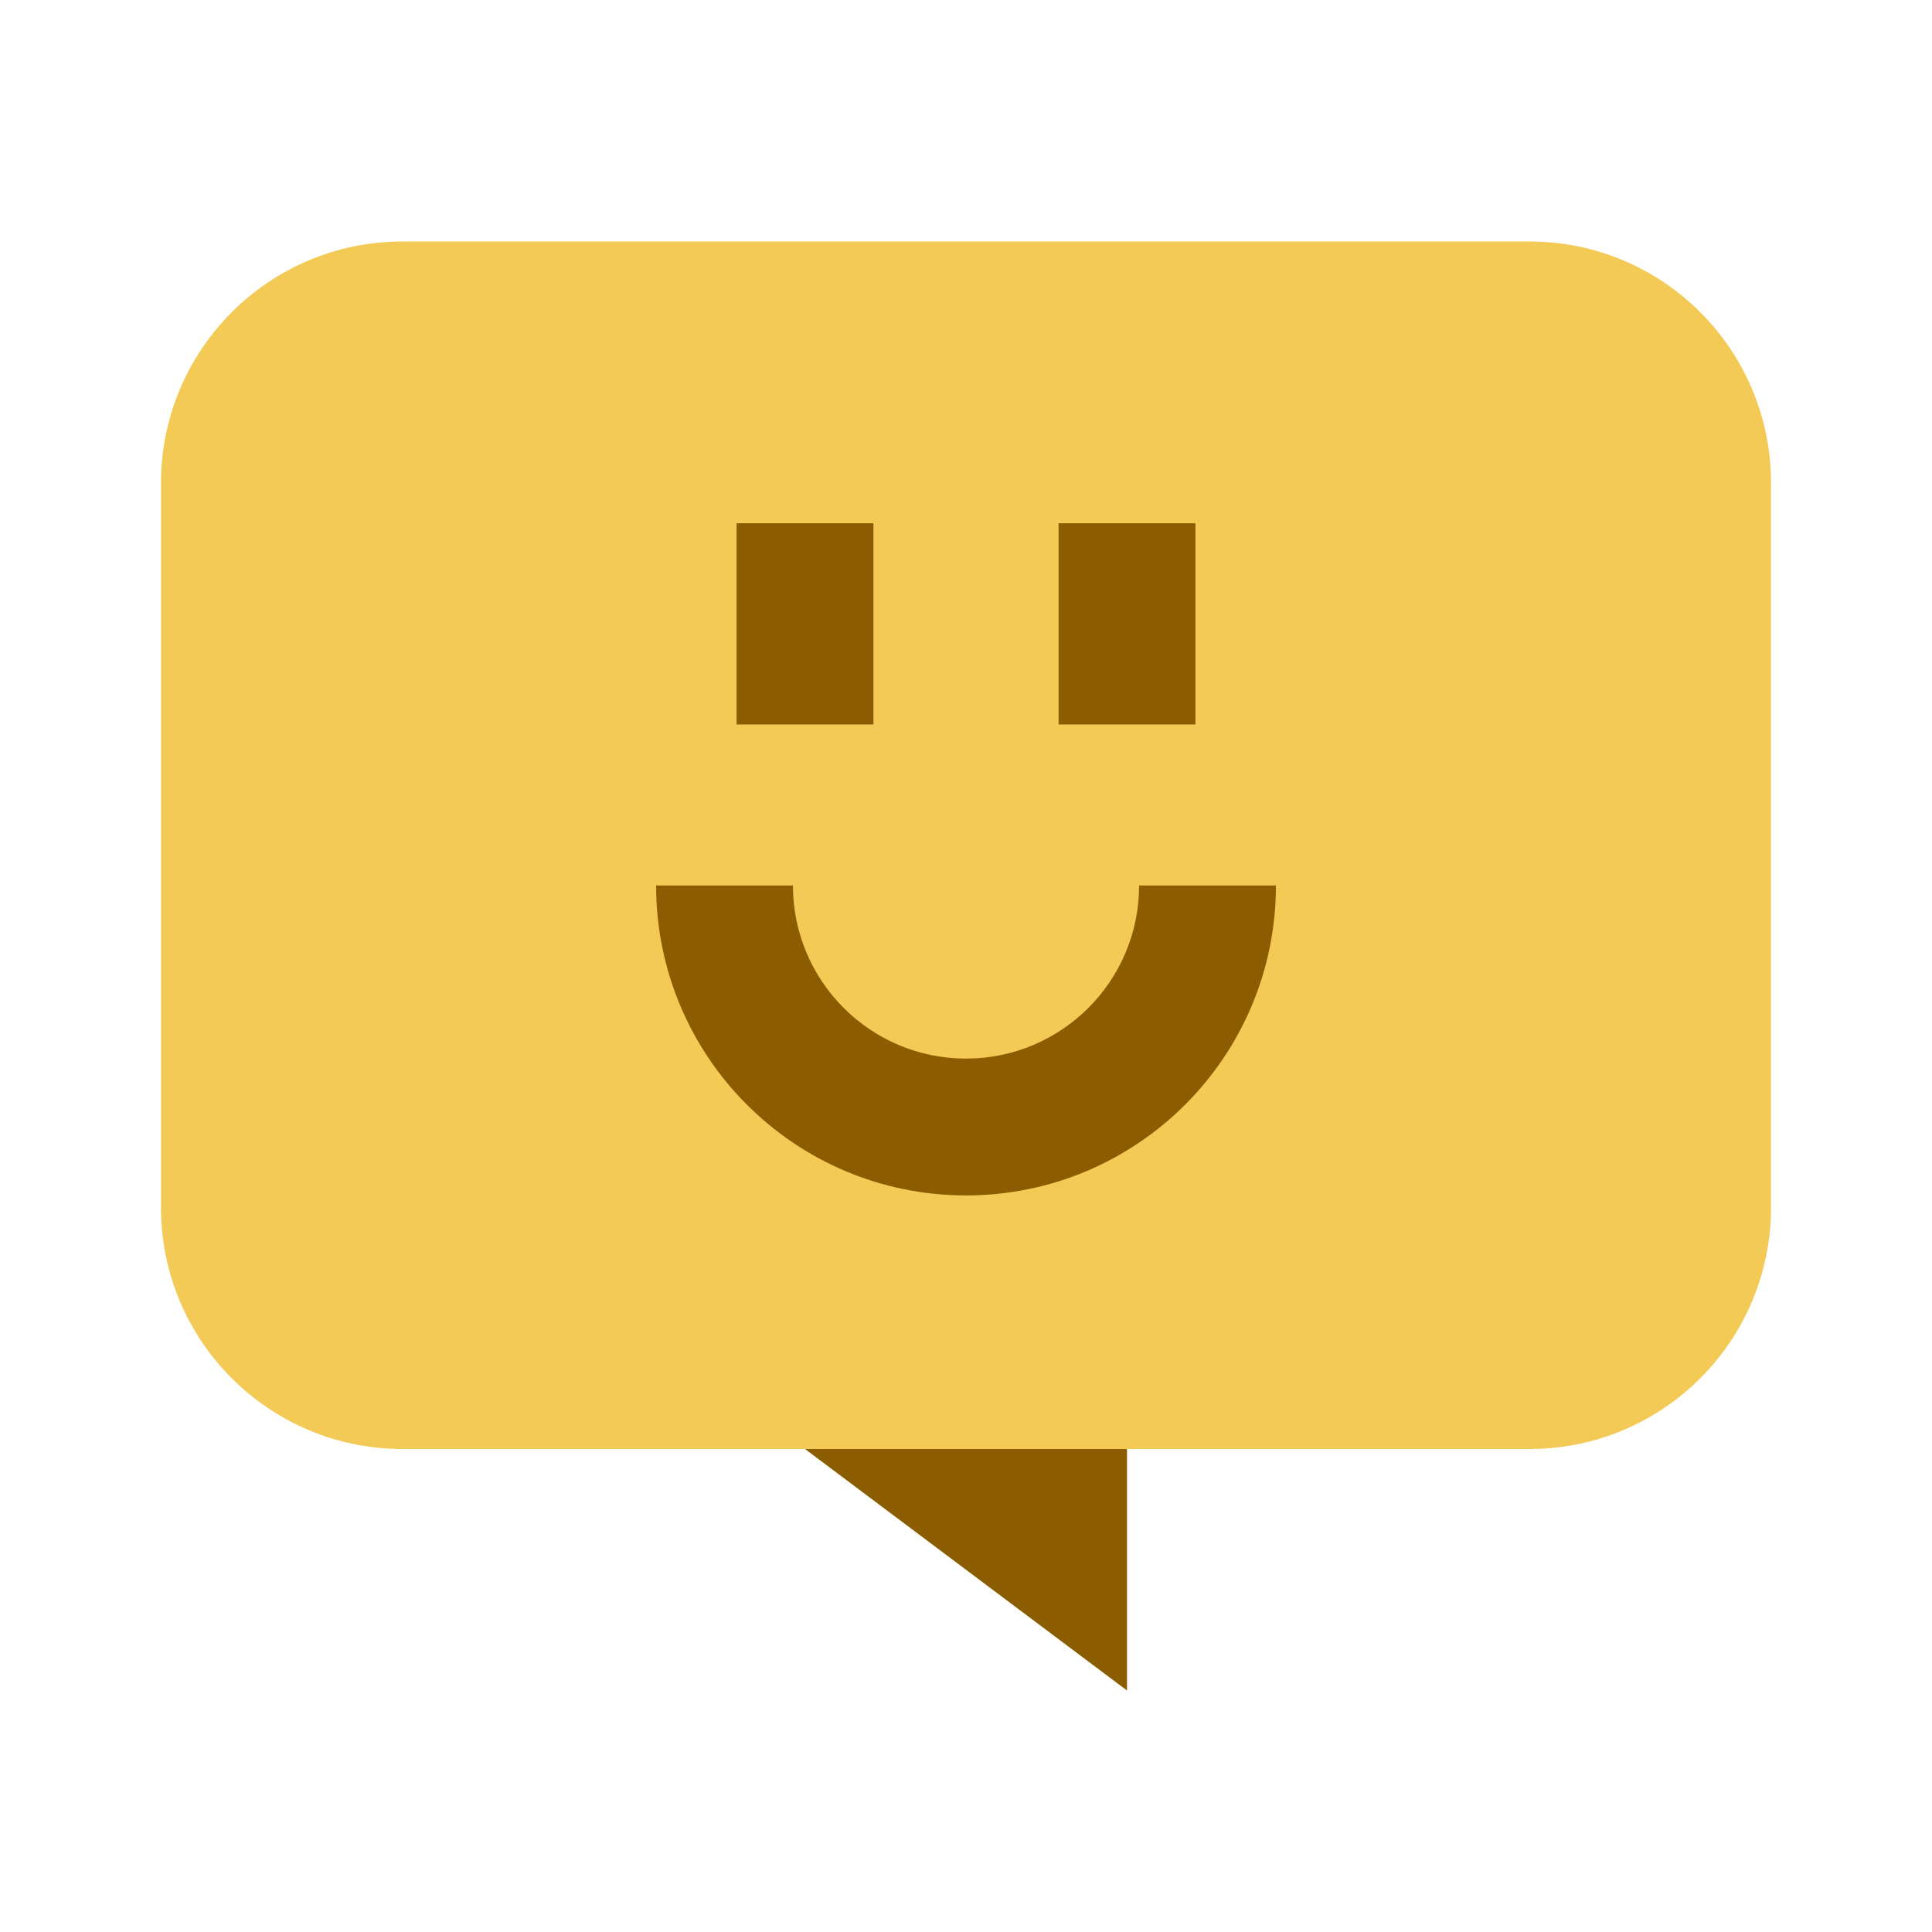 <svg width="40" height="40" viewBox="0 0 40 40" fill="none" xmlns="http://www.w3.org/2000/svg">
<path d="M3.333 10C3.333 7.239 5.572 5 8.333 5H31.667C34.428 5 36.667 7.239 36.667 10V25C36.667 27.761 34.428 30 31.667 30H8.333C5.572 30 3.333 27.761 3.333 25V10Z" fill="#F2CA55"/>
<path fill-rule="evenodd" clip-rule="evenodd" d="M16.417 18.333C16.417 20.312 18.021 21.917 20 21.917C21.979 21.917 23.584 20.312 23.584 18.333H26.417C26.417 21.877 23.544 24.75 20 24.75C16.456 24.75 13.584 21.877 13.584 18.333H16.417Z" fill="#8C5D00"/>
<path fill-rule="evenodd" clip-rule="evenodd" d="M15.25 15V10.833H18.083V15H15.25ZM21.917 15V10.833H24.75V15H21.917Z" fill="#8C5D00"/>
<path d="M23.333 30V35L16.667 30H23.333Z" fill="#8C5D00"/>
</svg>
